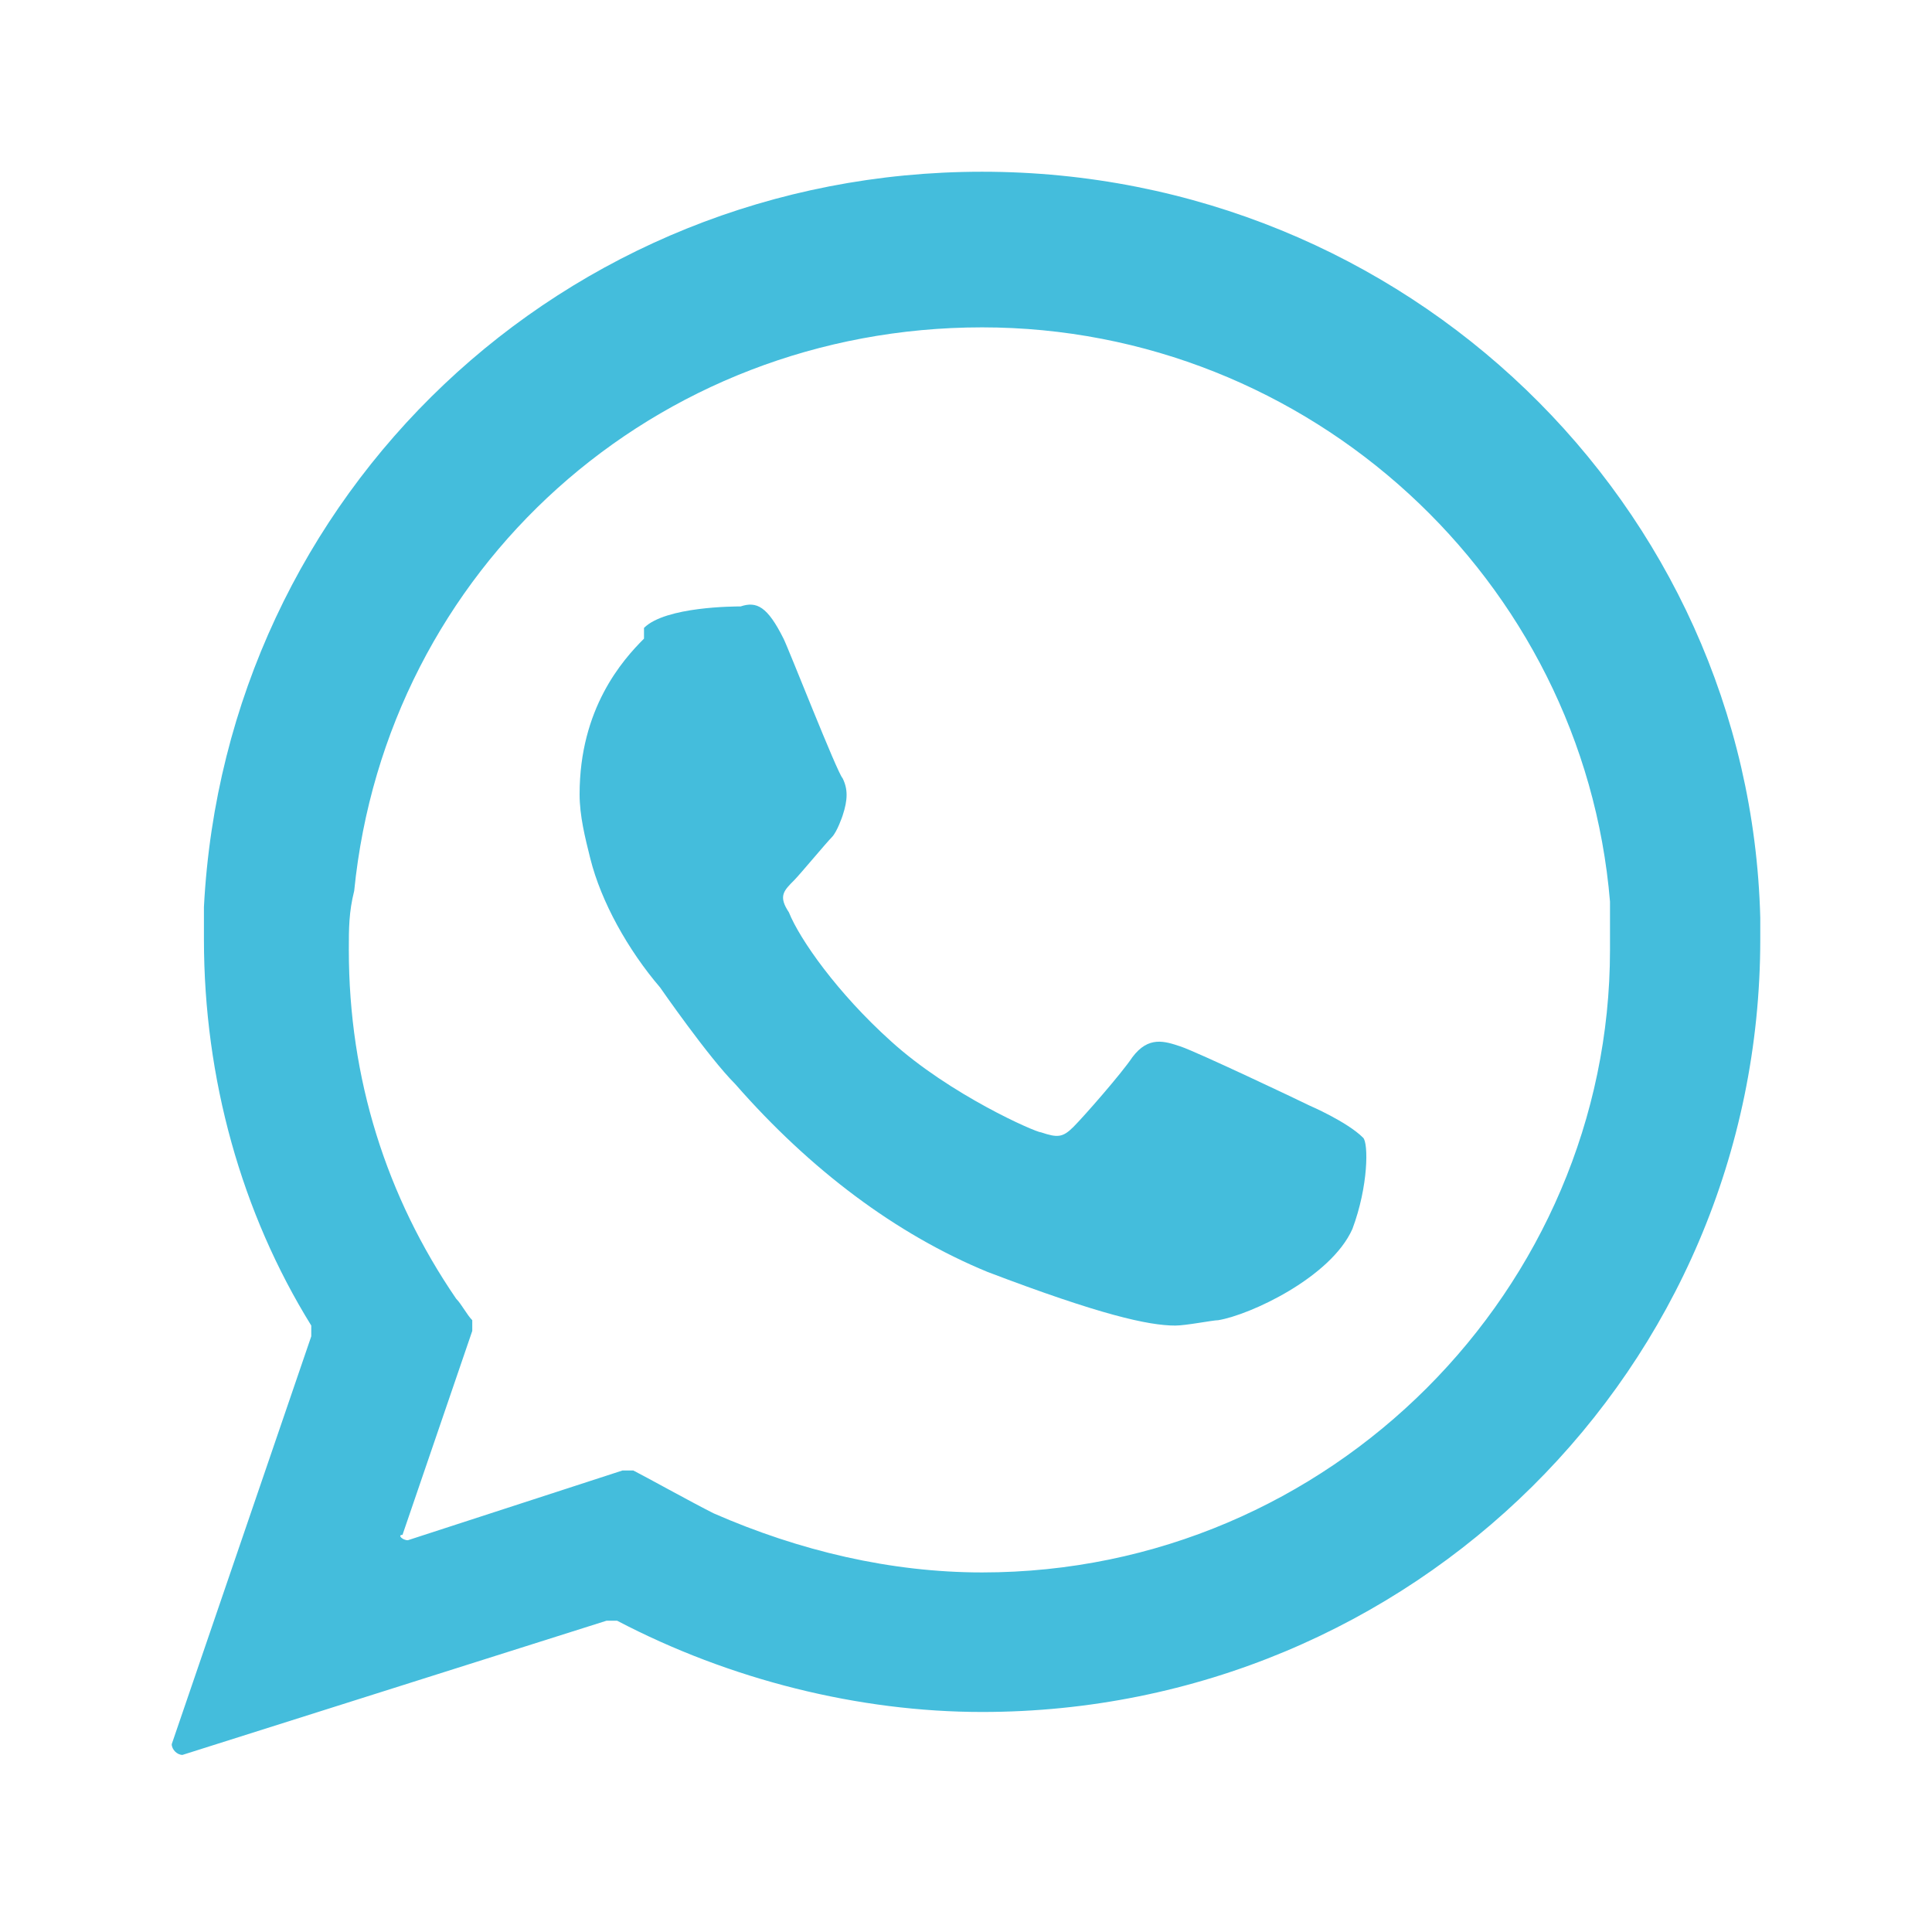 <?xml version="1.0" encoding="utf-8"?>
<!-- Generator: Adobe Illustrator 25.4.1, SVG Export Plug-In . SVG Version: 6.00 Build 0)  -->
<svg version="1.1" id="Capa_1" xmlns="http://www.w3.org/2000/svg" xmlns:xlink="http://www.w3.org/1999/xlink" x="0px" y="0px"
	 viewBox="0 0 36 36" style="enable-background:new 0 0 36 36;" xml:space="preserve">
<style type="text/css">
	.st0{fill:#44BDDC;}
</style>
<g>
	<g>
		<path class="st0" d="M24.4,20.6c-0.2-0.1-2.1-1-2.4-1.1s-0.6-0.2-0.9,0.2C20.9,20,20.2,20.8,20,21c-0.2,0.2-0.3,0.2-0.6,0.1
			c-0.1,0-1.7-0.7-2.8-1.7c-1-0.9-1.7-1.9-1.9-2.4c-0.2-0.3-0.1-0.4,0.1-0.6c0.1-0.1,0.6-0.7,0.7-0.8c0.1-0.1,0.2-0.4,0.2-0.4
			c0.1-0.3,0.1-0.5,0-0.7c-0.1-0.1-1-2.4-1.1-2.6c-0.3-0.6-0.5-0.7-0.8-0.6c-0.1,0-1.4,0-1.8,0.4v0.2c-0.4,0.4-1.2,1.3-1.2,2.9
			c0,0.4,0.1,0.8,0.2,1.2c0.2,0.8,0.7,1.7,1.3,2.4c0,0,0.9,1.3,1.4,1.8c1.4,1.6,3,2.8,4.7,3.5c2.1,0.8,3,1,3.5,1
			c0.2,0,0.7-0.1,0.8-0.1c0.6-0.1,2.1-0.8,2.5-1.7c0.3-0.8,0.3-1.6,0.2-1.7C25.1,20.9,24.4,20.6,24.4,20.6z"/>
		<path class="st0" d="M18.3,3.2c-7.8,0-14.1,6-14.5,13.7c0,0.2,0,0.4,0,0.6c0,2.6,0.7,5.1,2,7.2c0,0.1,0,0.1,0,0.2l-2.6,7.6
			c0,0.1,0.1,0.2,0.2,0.2l7.9-2.5c0.1,0,0.1,0,0.2,0c2.1,1.1,4.5,1.7,6.8,1.7c8,0,14.5-6.4,14.5-14.4c0-0.1,0-0.4,0-0.4
			C32.6,9.4,26.2,3.2,18.3,3.2z M18.3,29.3c-1.7,0-3.4-0.4-5-1.1c-0.4-0.2-1.3-0.7-1.5-0.8c-0.1,0-0.1,0-0.2,0l-4,1.3
			c-0.1,0-0.2-0.1-0.1-0.1l1.3-3.8c0-0.1,0-0.1,0-0.2c-0.1-0.1-0.2-0.3-0.3-0.4c-1.3-1.9-2-4.1-2-6.5c0-0.4,0-0.7,0.1-1.1
			c0.6-6,5.6-10.5,11.7-10.5S29.5,10.8,30,16.8c0,0.4,0,0.6,0,0.9C30,24,24.8,29.3,18.3,29.3z"/>
	</g>
</g>
</svg>
